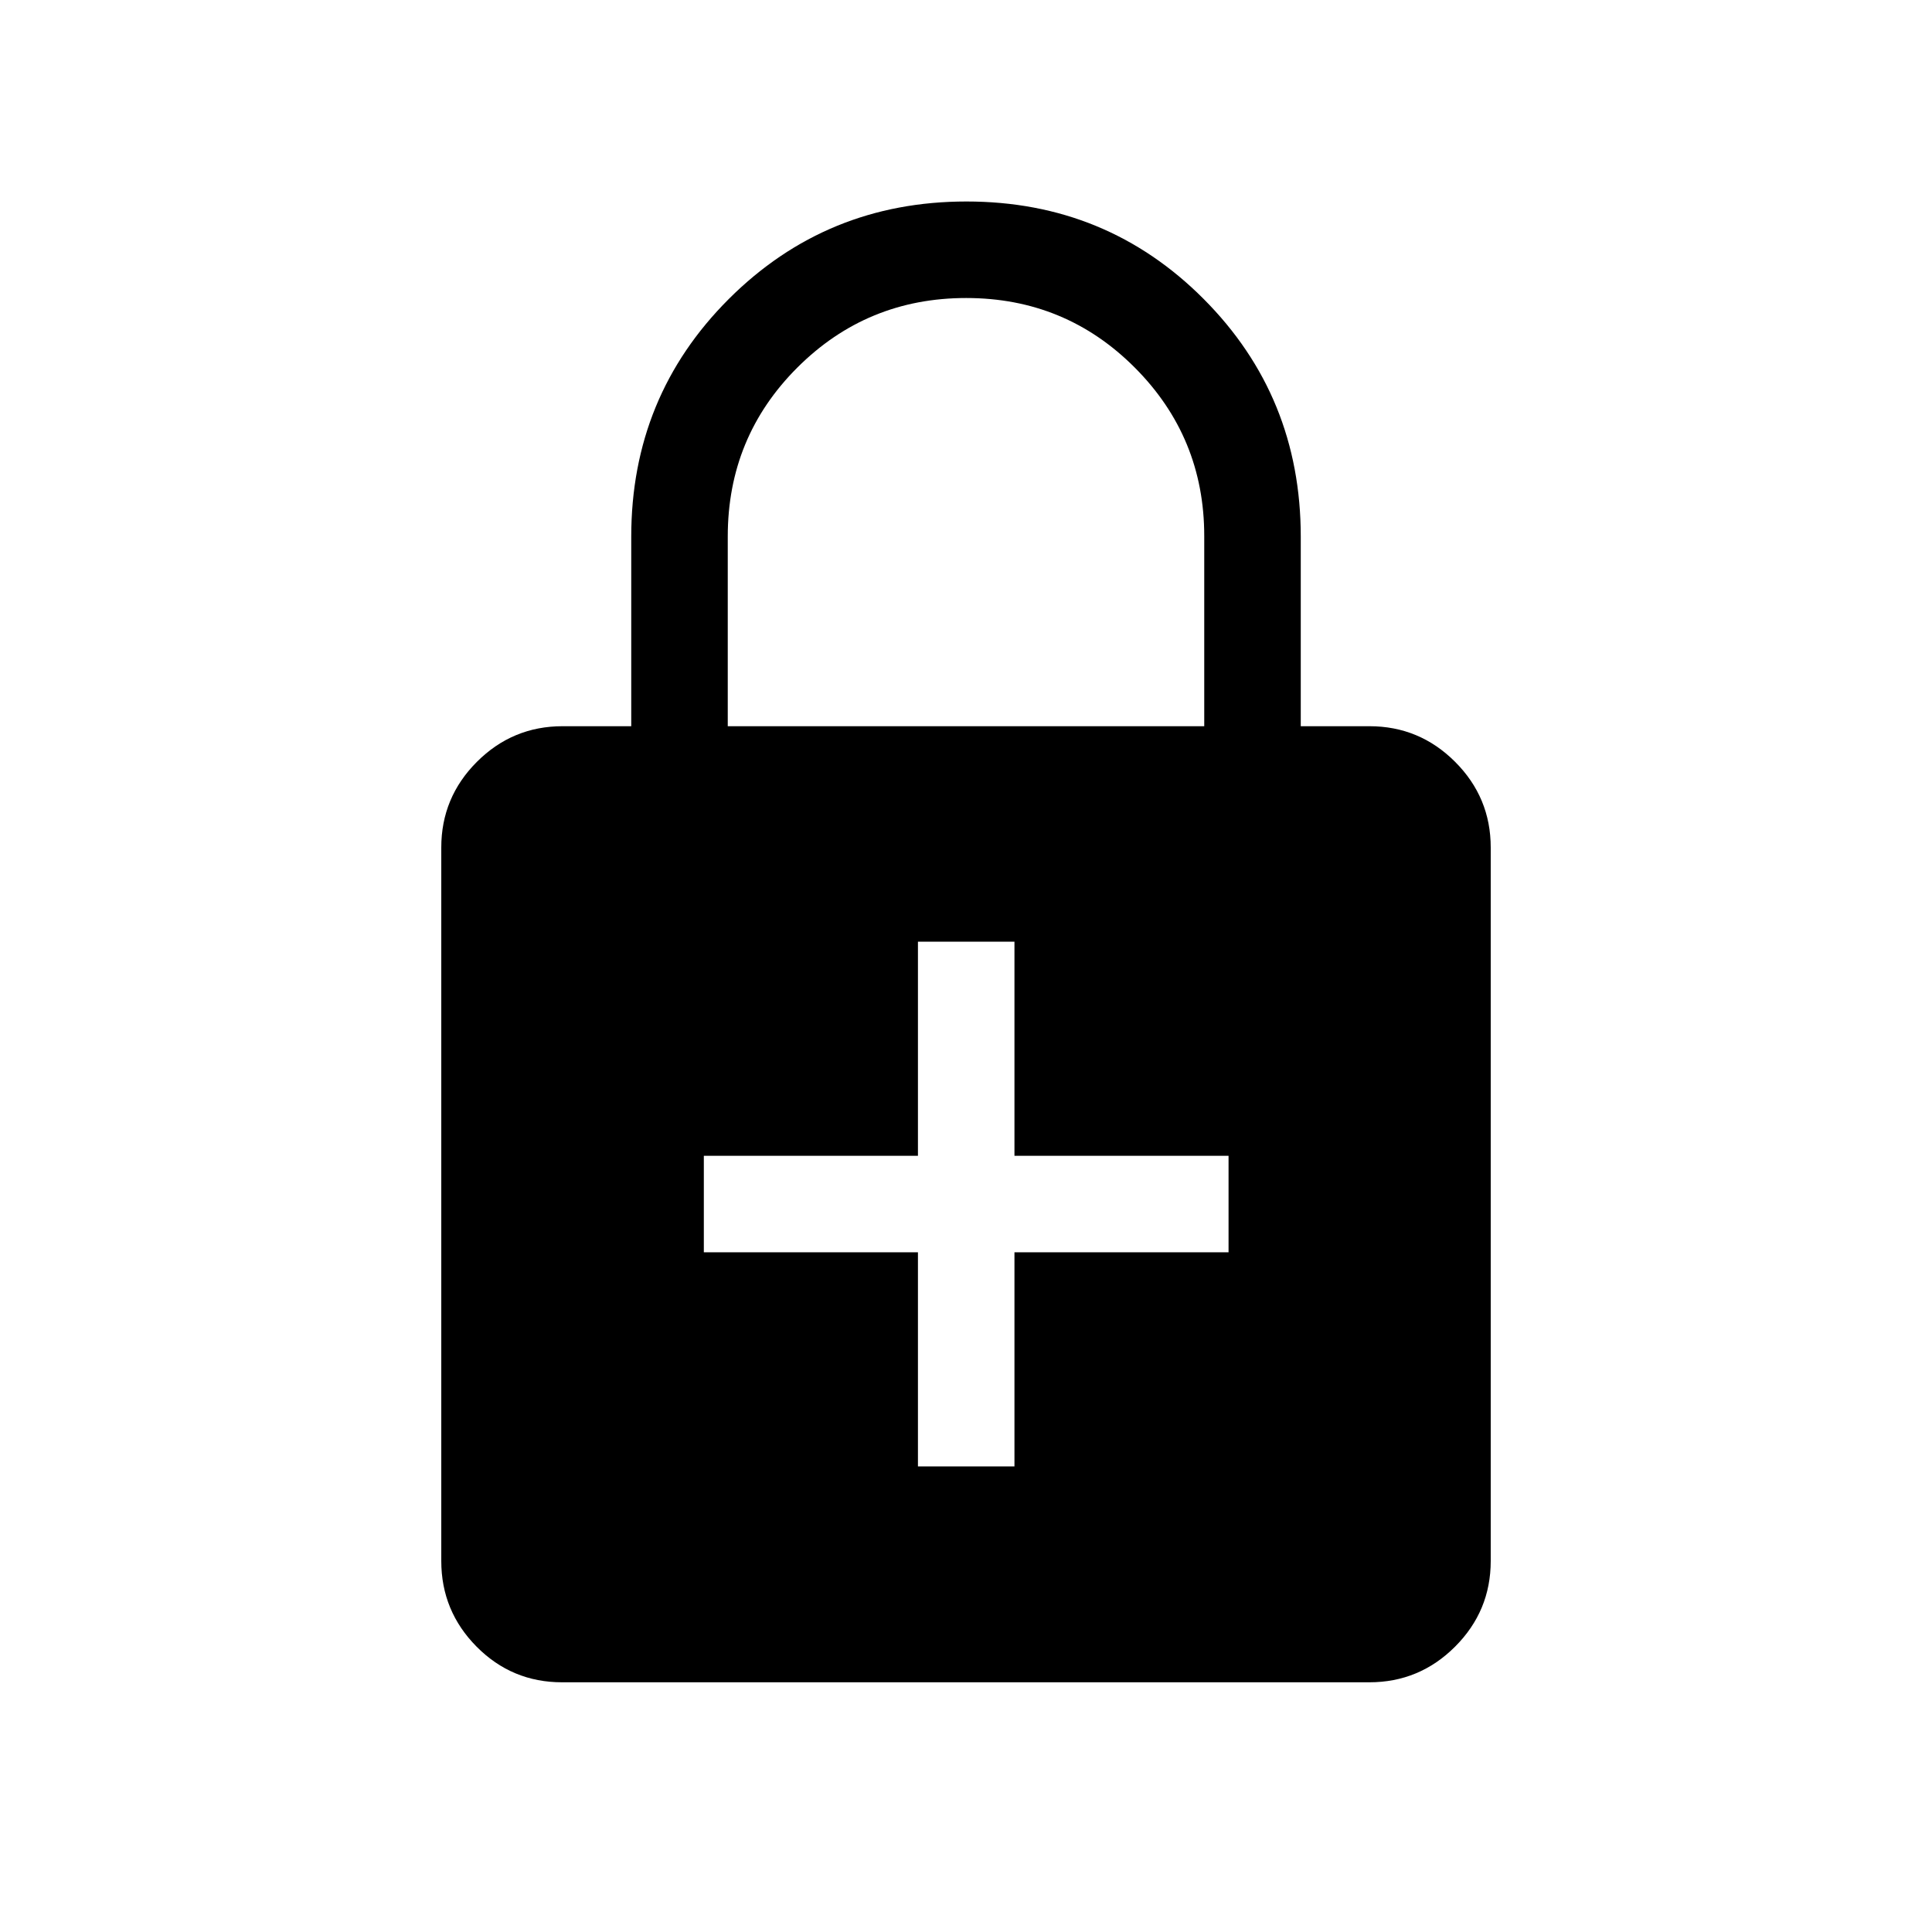 <svg xmlns="http://www.w3.org/2000/svg" height="20" viewBox="0 -960 960 960" width="20"><path d="M456.12-231.35h47.96v-106.38h106.38v-47.96H504.08v-106.39h-47.96v106.39H349.73v47.96h106.39v106.38ZM279.26-124.08q-24.88 0-42.44-17.7-17.55-17.71-17.55-42.57v-354.53q0-24.86 17.7-42.57 17.71-17.7 42.57-17.7h34.12v-94.17q0-69.7 48.49-118.13 48.5-48.43 118.08-48.43t117.85 48.43q48.26 48.43 48.26 118.13v94.17h34.12q24.86 0 42.57 17.7 17.7 17.71 17.7 42.57v354.53q0 24.86-17.72 42.57-17.71 17.7-42.59 17.7H279.26Zm82.36-475.07h236.76v-94.51q0-49.07-34.5-83.67-34.5-34.59-83.78-34.59-49.29 0-83.89 34.55-34.59 34.55-34.59 83.91v94.31Z"/></svg>
